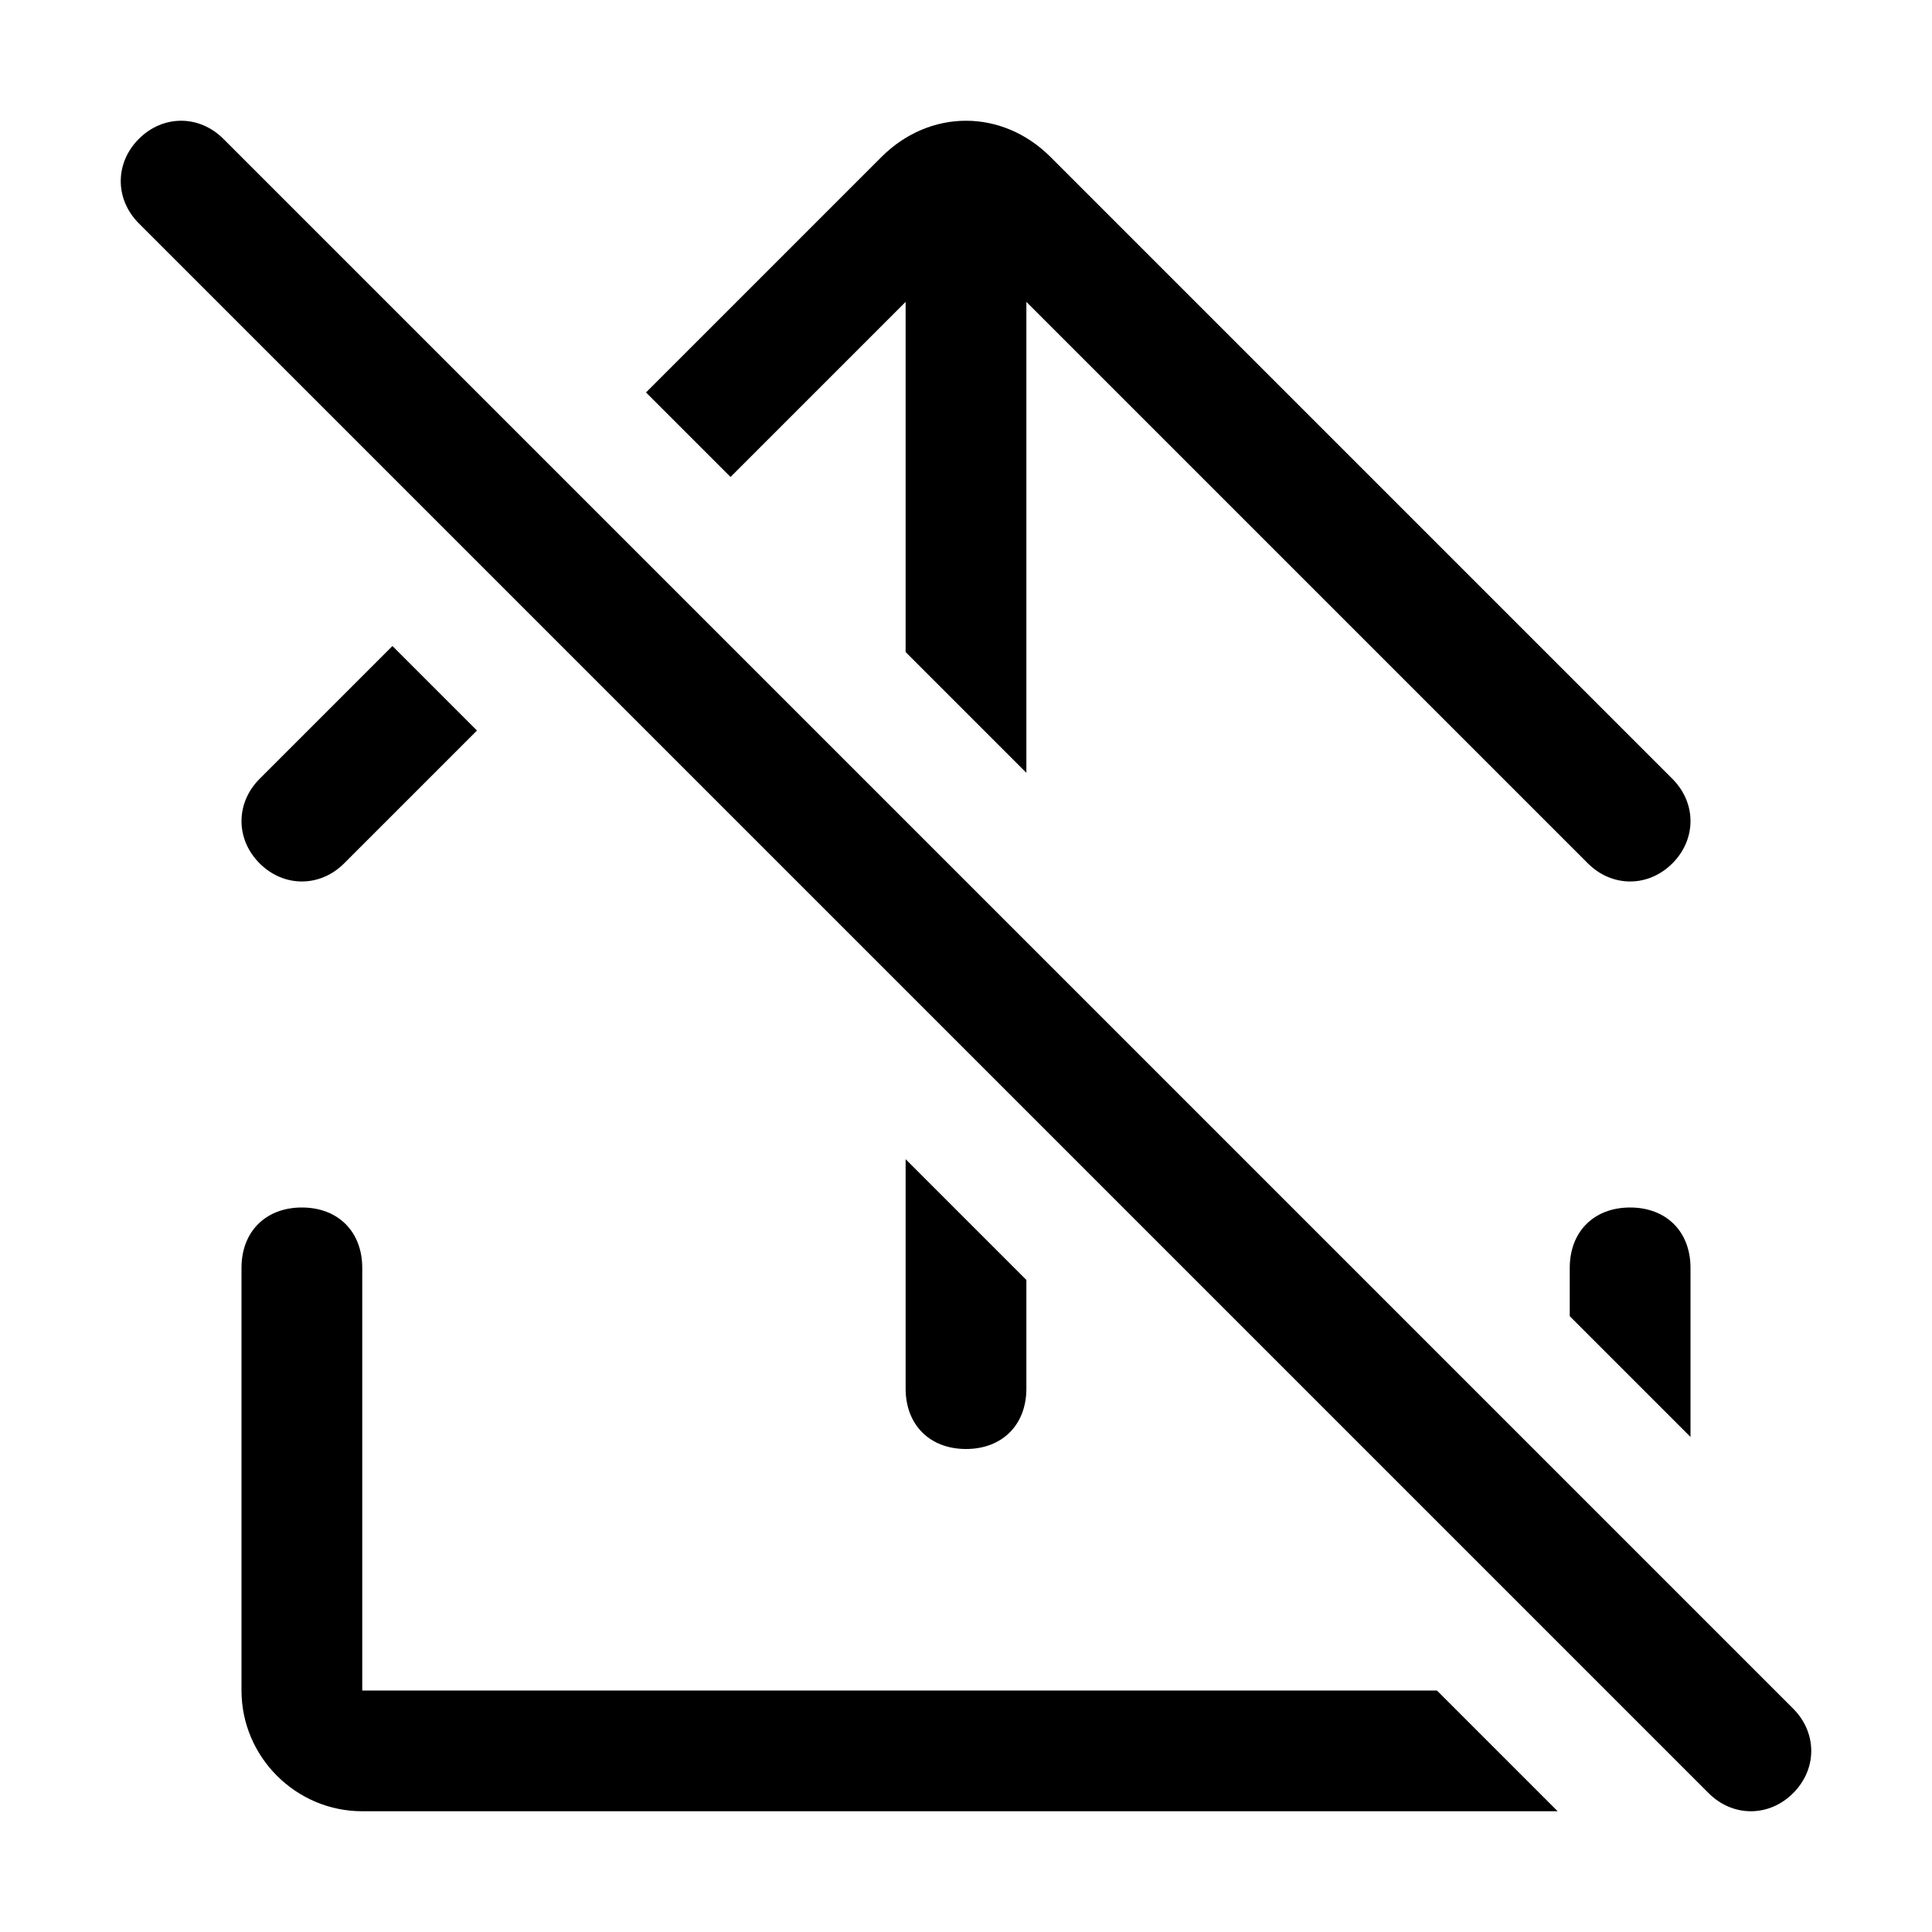 <?xml version="1.0" encoding="utf-8"?>
<!-- Generator: Adobe Illustrator 26.0.1, SVG Export Plug-In . SVG Version: 6.00 Build 0)  -->
<svg version="1.1" id="Layer_1" xmlns="http://www.w3.org/2000/svg" xmlns:xlink="http://www.w3.org/1999/xlink" x="0px" y="0px"
	 viewBox="0 0 32 32" style="enable-background:new 0 0 32 32;" xml:space="preserve">
<path d="M28,23.8V21c0-0.6-0.4-1-1-1s-1,0.4-1,1v0.8L28,23.8z M17,12.8V5l9.3,9.3c0.4,0.4,1,0.4,1.4,0c0.4-0.4,0.4-1,0-1.4L17.4,2.6
	c-0.8-0.8-2-0.8-2.8,0l-3.9,3.9l1.4,1.4L15,5v5.8L17,12.8z M15,19.2l2,2V23c0,0.6-0.4,1-1,1c-0.6,0-1-0.4-1-1V19.2z M7.9,12.1
	l-1.4-1.4l-2.2,2.2c-0.4,0.4-0.4,1,0,1.4c0.4,0.4,1,0.4,1.4,0L7.9,12.1z M23.8,28l2,2H6c-1.1,0-2-0.9-2-2v-7c0-0.6,0.4-1,1-1
	s1,0.4,1,1v7H23.8z M2.3,2.3c0.4-0.4,1-0.4,1.4,0l26,26c0.4,0.4,0.4,1,0,1.4c-0.4,0.4-1,0.4-1.4,0l-26-26C1.9,3.3,1.9,2.7,2.3,2.3z"
	/>
</svg>
